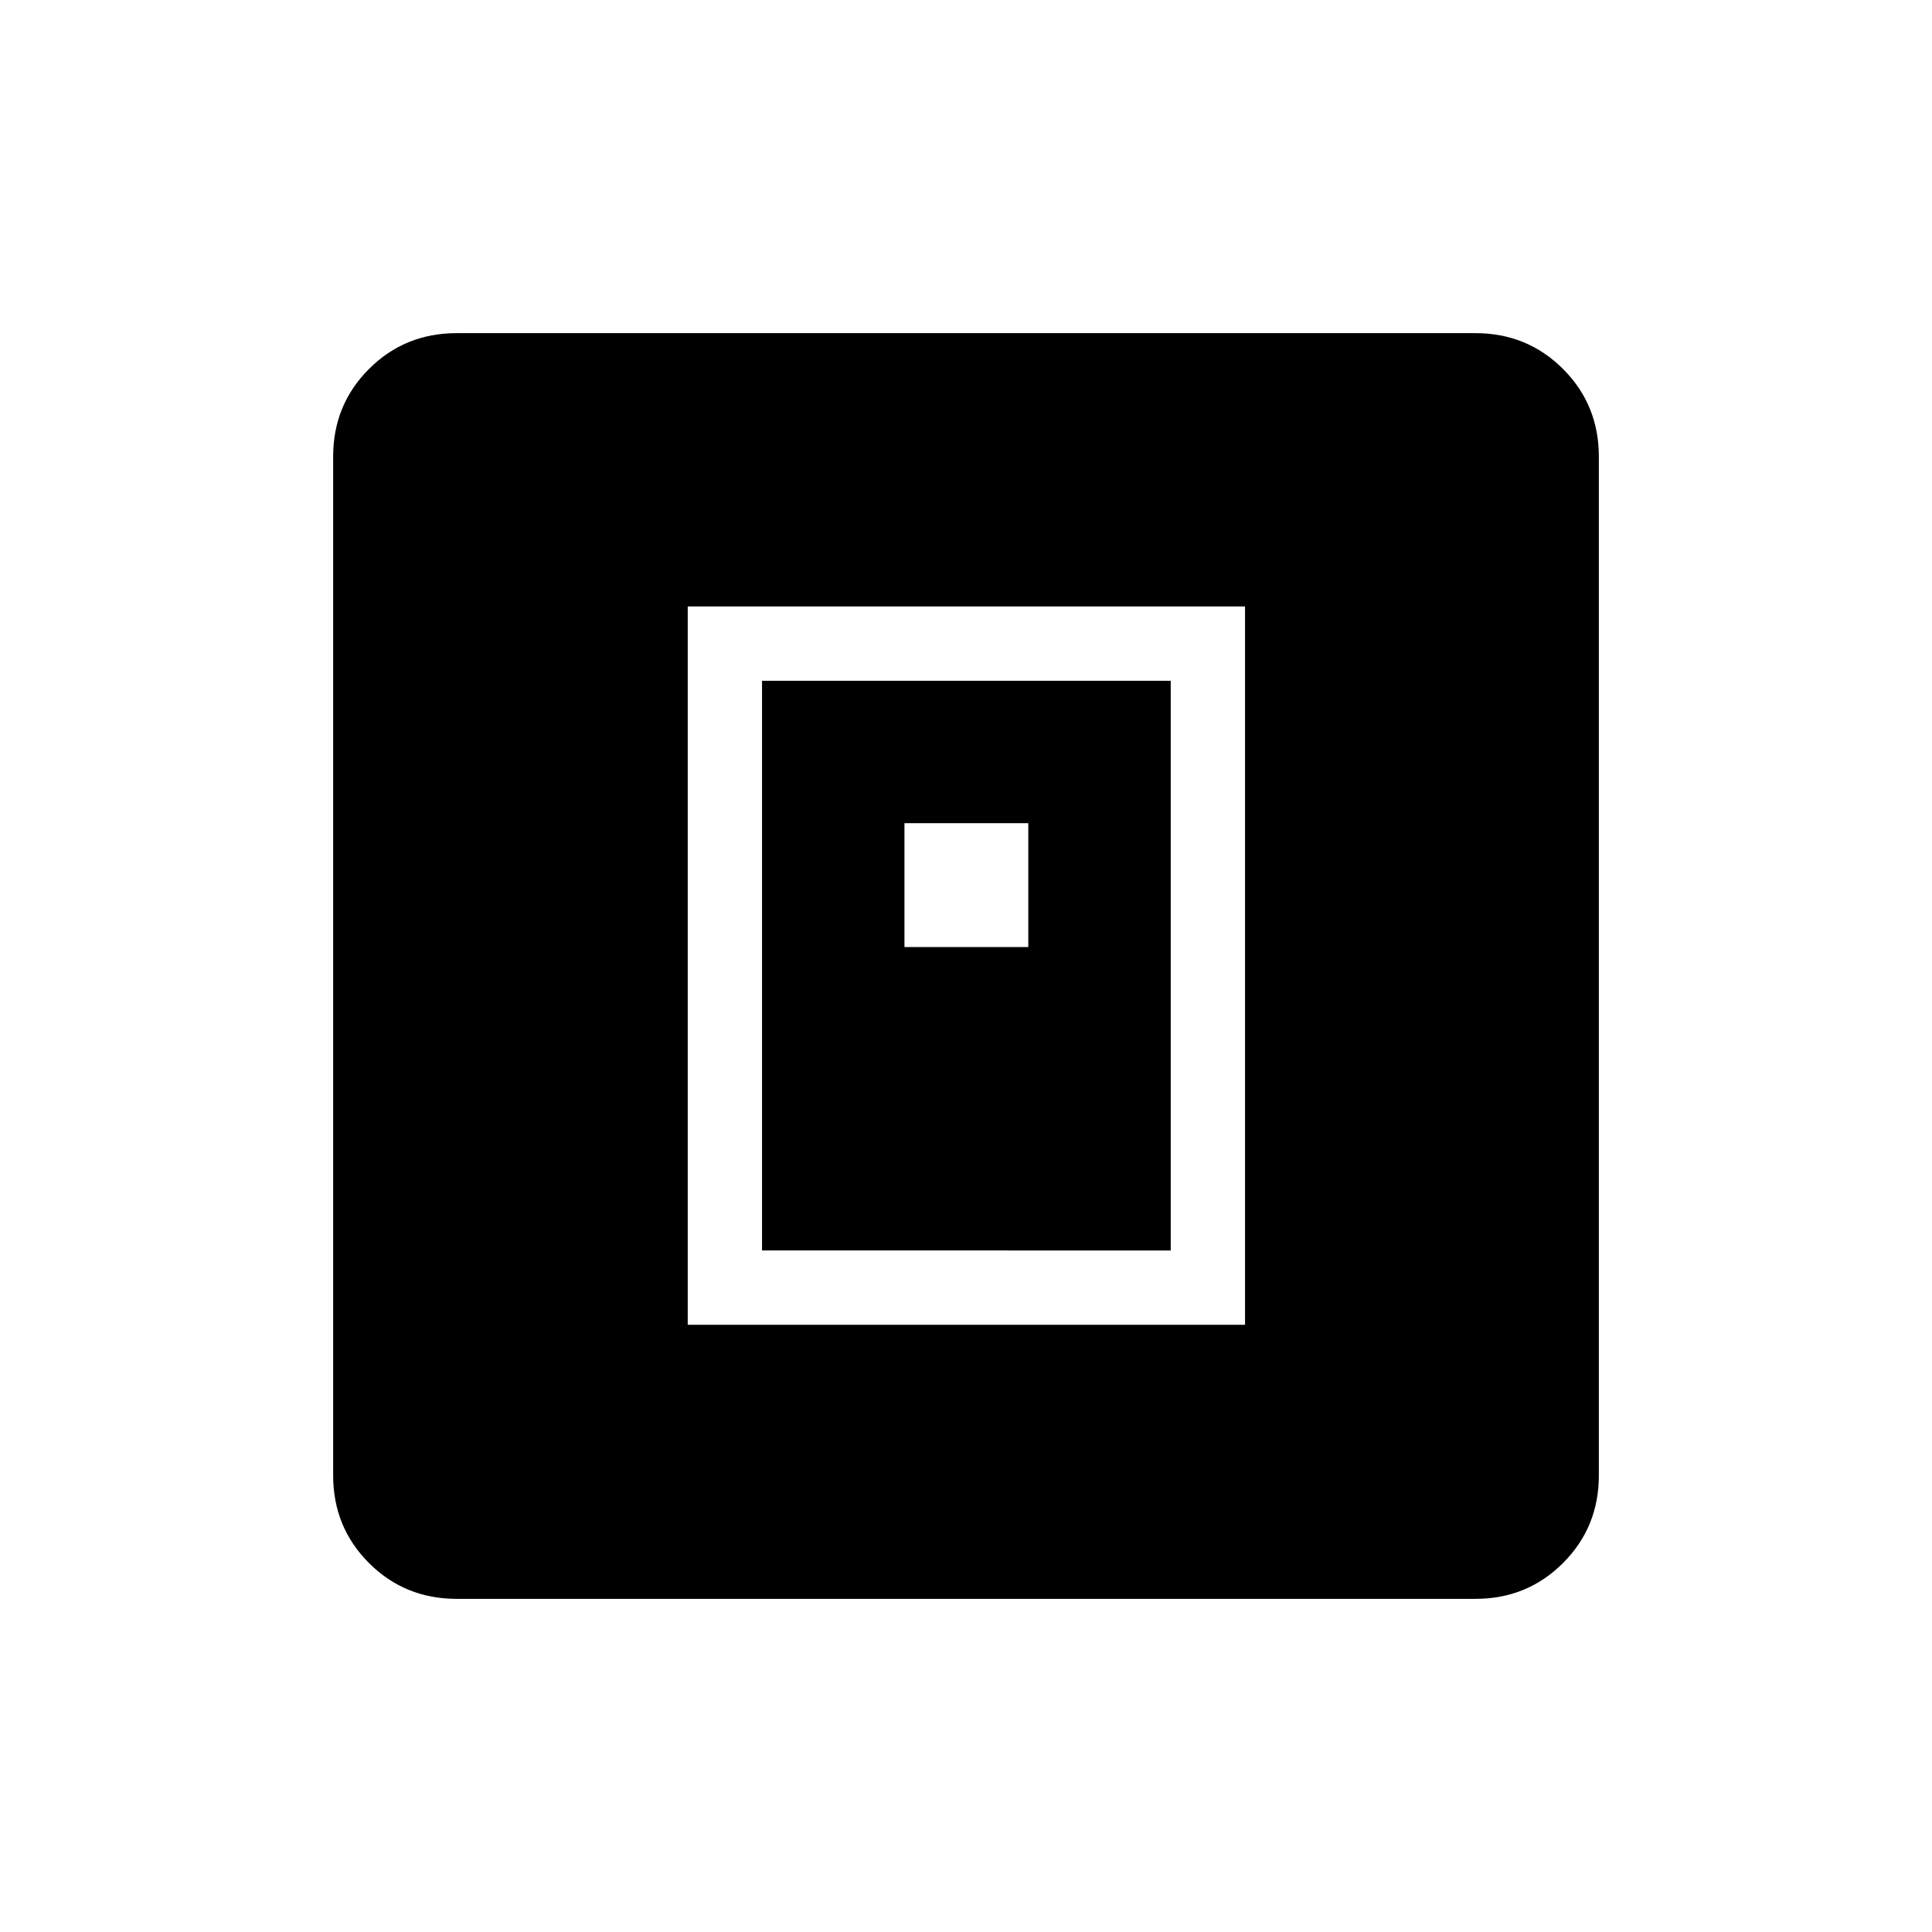 <svg xmlns="http://www.w3.org/2000/svg" height="24" viewBox="0 -960 960 960" width="24"><path d="M341.73-301.73h276.92v-356.92H341.73v356.92Zm36.92-36.92v-283.08h203.08v283.08H378.65Zm70.77-150.77h61.54v-61.54h-61.54v61.54ZM226.89-165.54q-25.75 0-43.55-17.8-17.8-17.8-17.8-43.55v-506.22q0-25.75 17.8-43.55 17.8-17.8 43.55-17.8h506.22q25.75 0 43.55 17.8 17.8 17.8 17.8 43.55v506.22q0 25.75-17.8 43.55-17.8 17.8-43.55 17.8H226.89Z"/></svg>